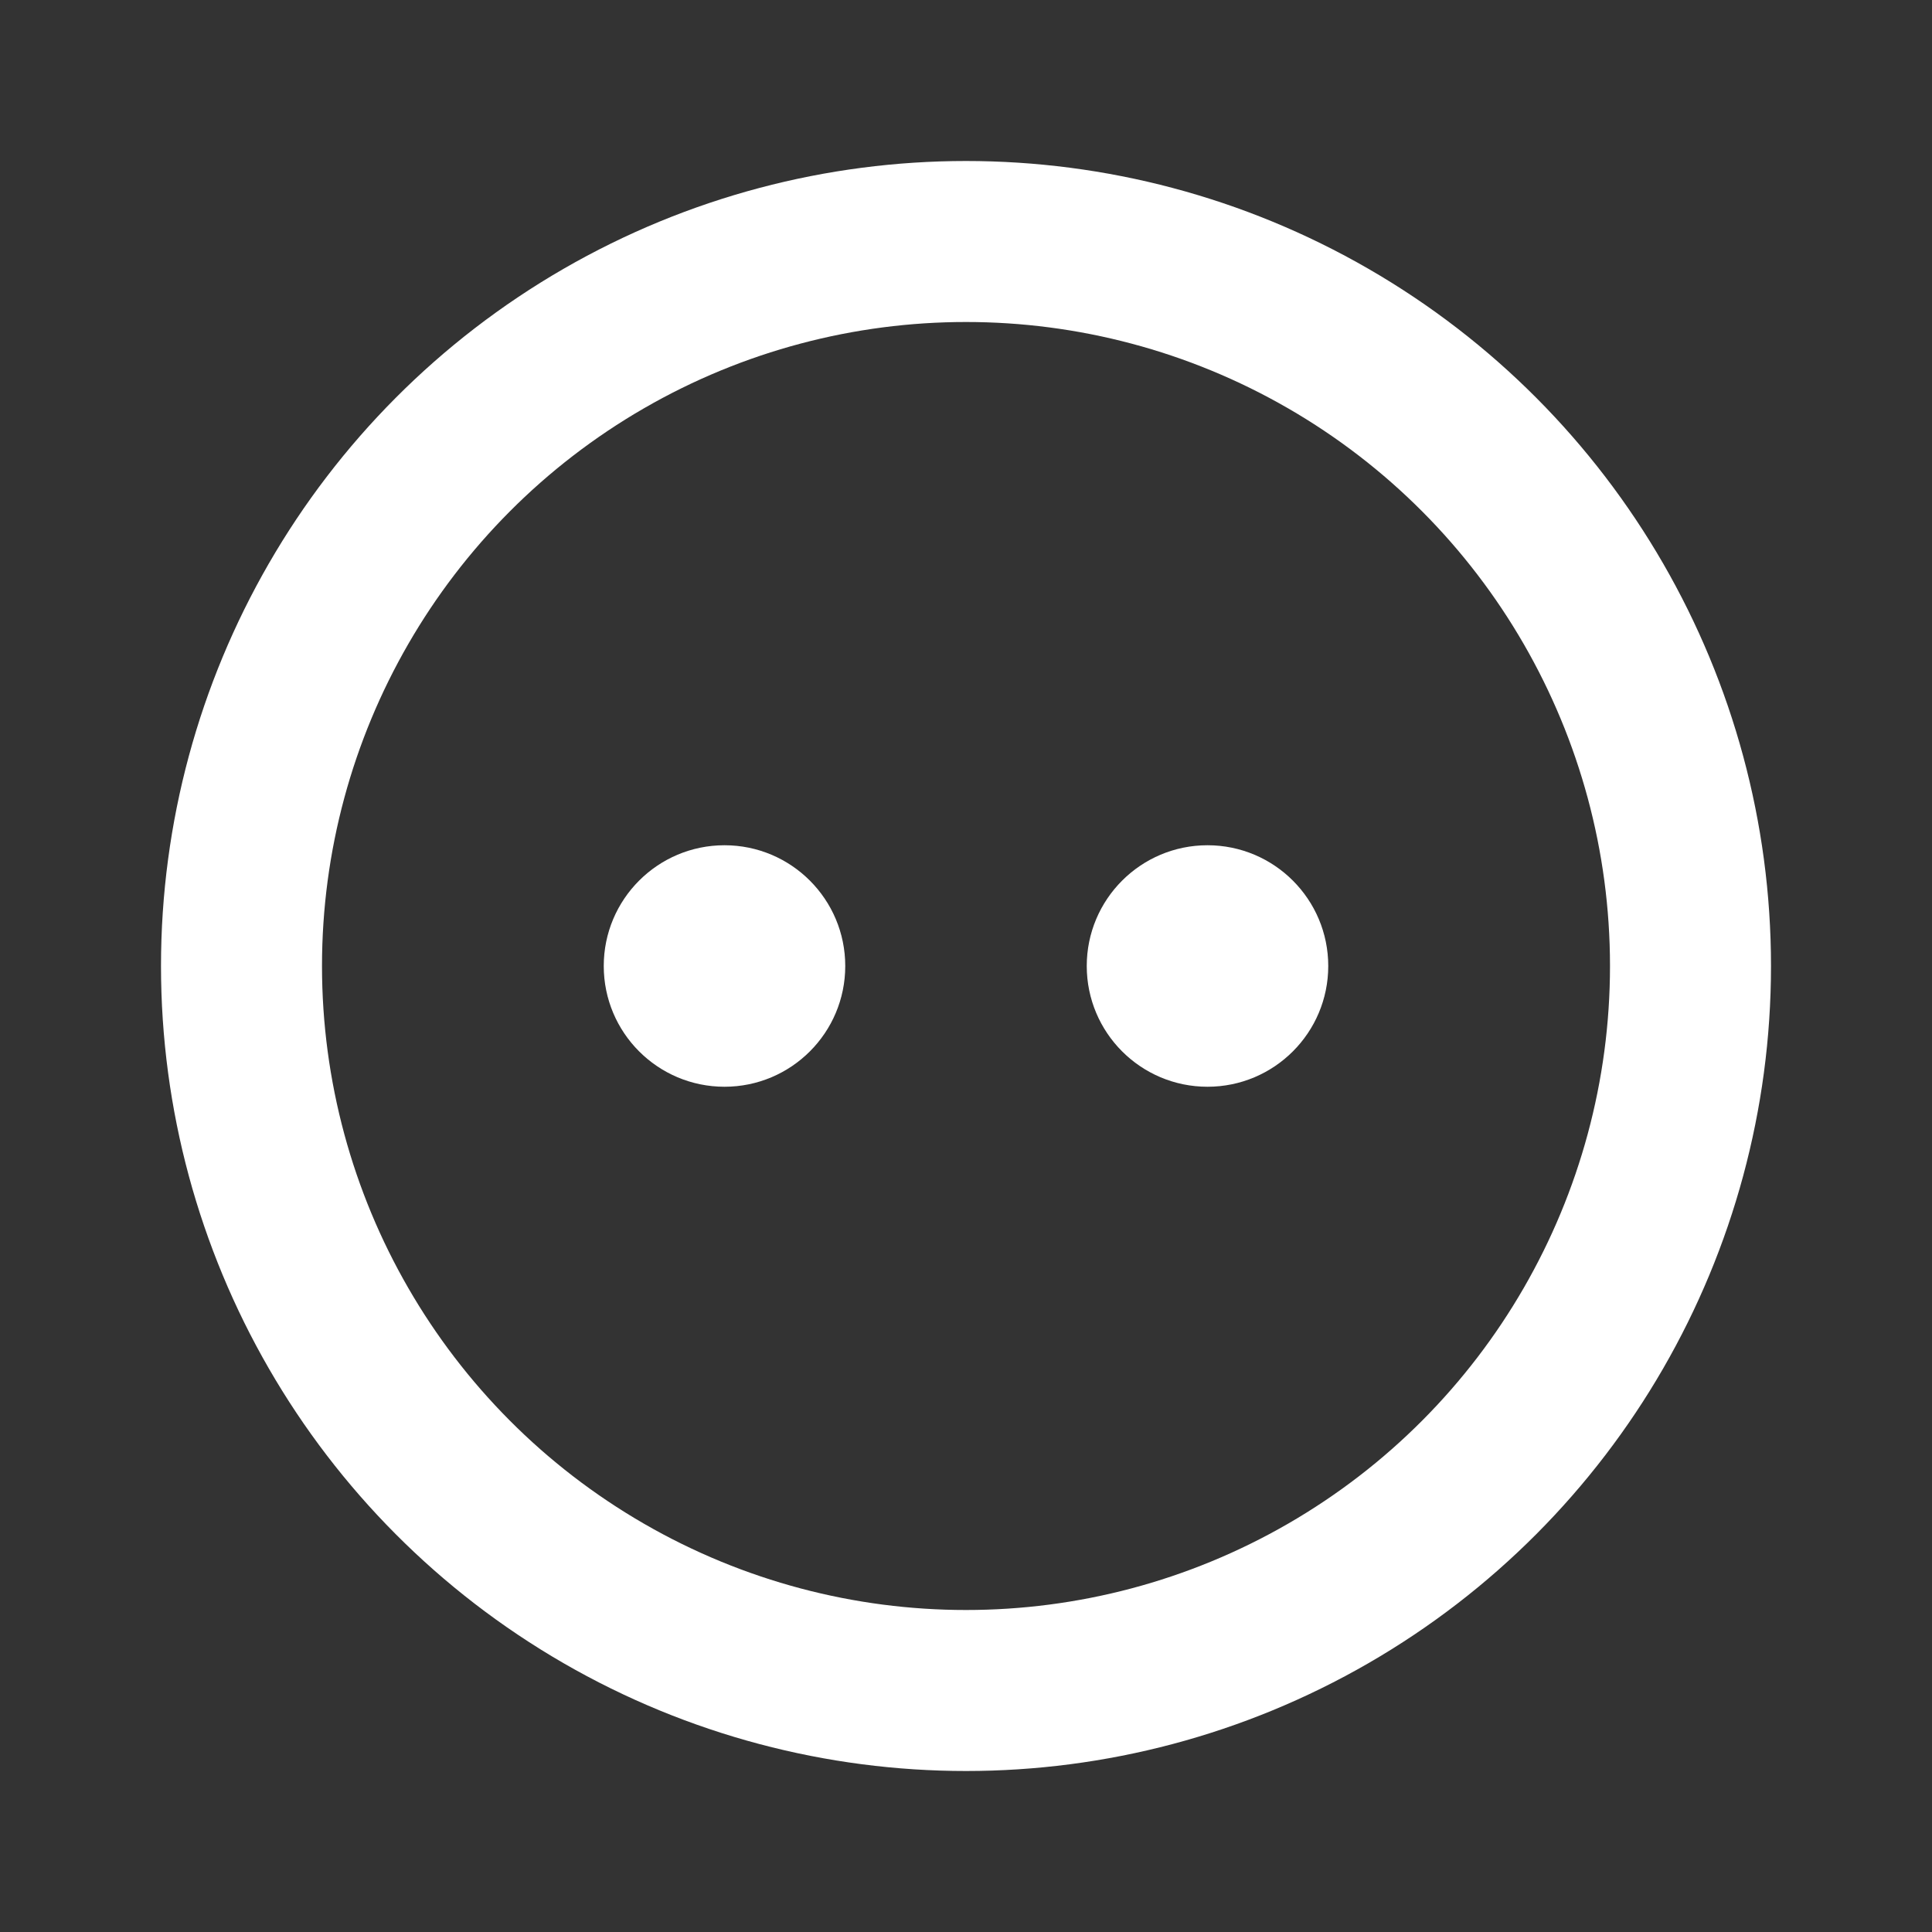 <svg xmlns="http://www.w3.org/2000/svg" viewBox="0 0 24 24">
<rect x="0" y="0" width="24" height="24" fill="#333333" stroke="none"/>
<circle cx="12" cy="12" r="9" fill="none" stroke="white" stroke-width="2"/>
<circle cx="9" cy="12" r="1.5" fill="white"/>
<circle cx="15" cy="12" r="1.5" fill="white"/>
</svg>
